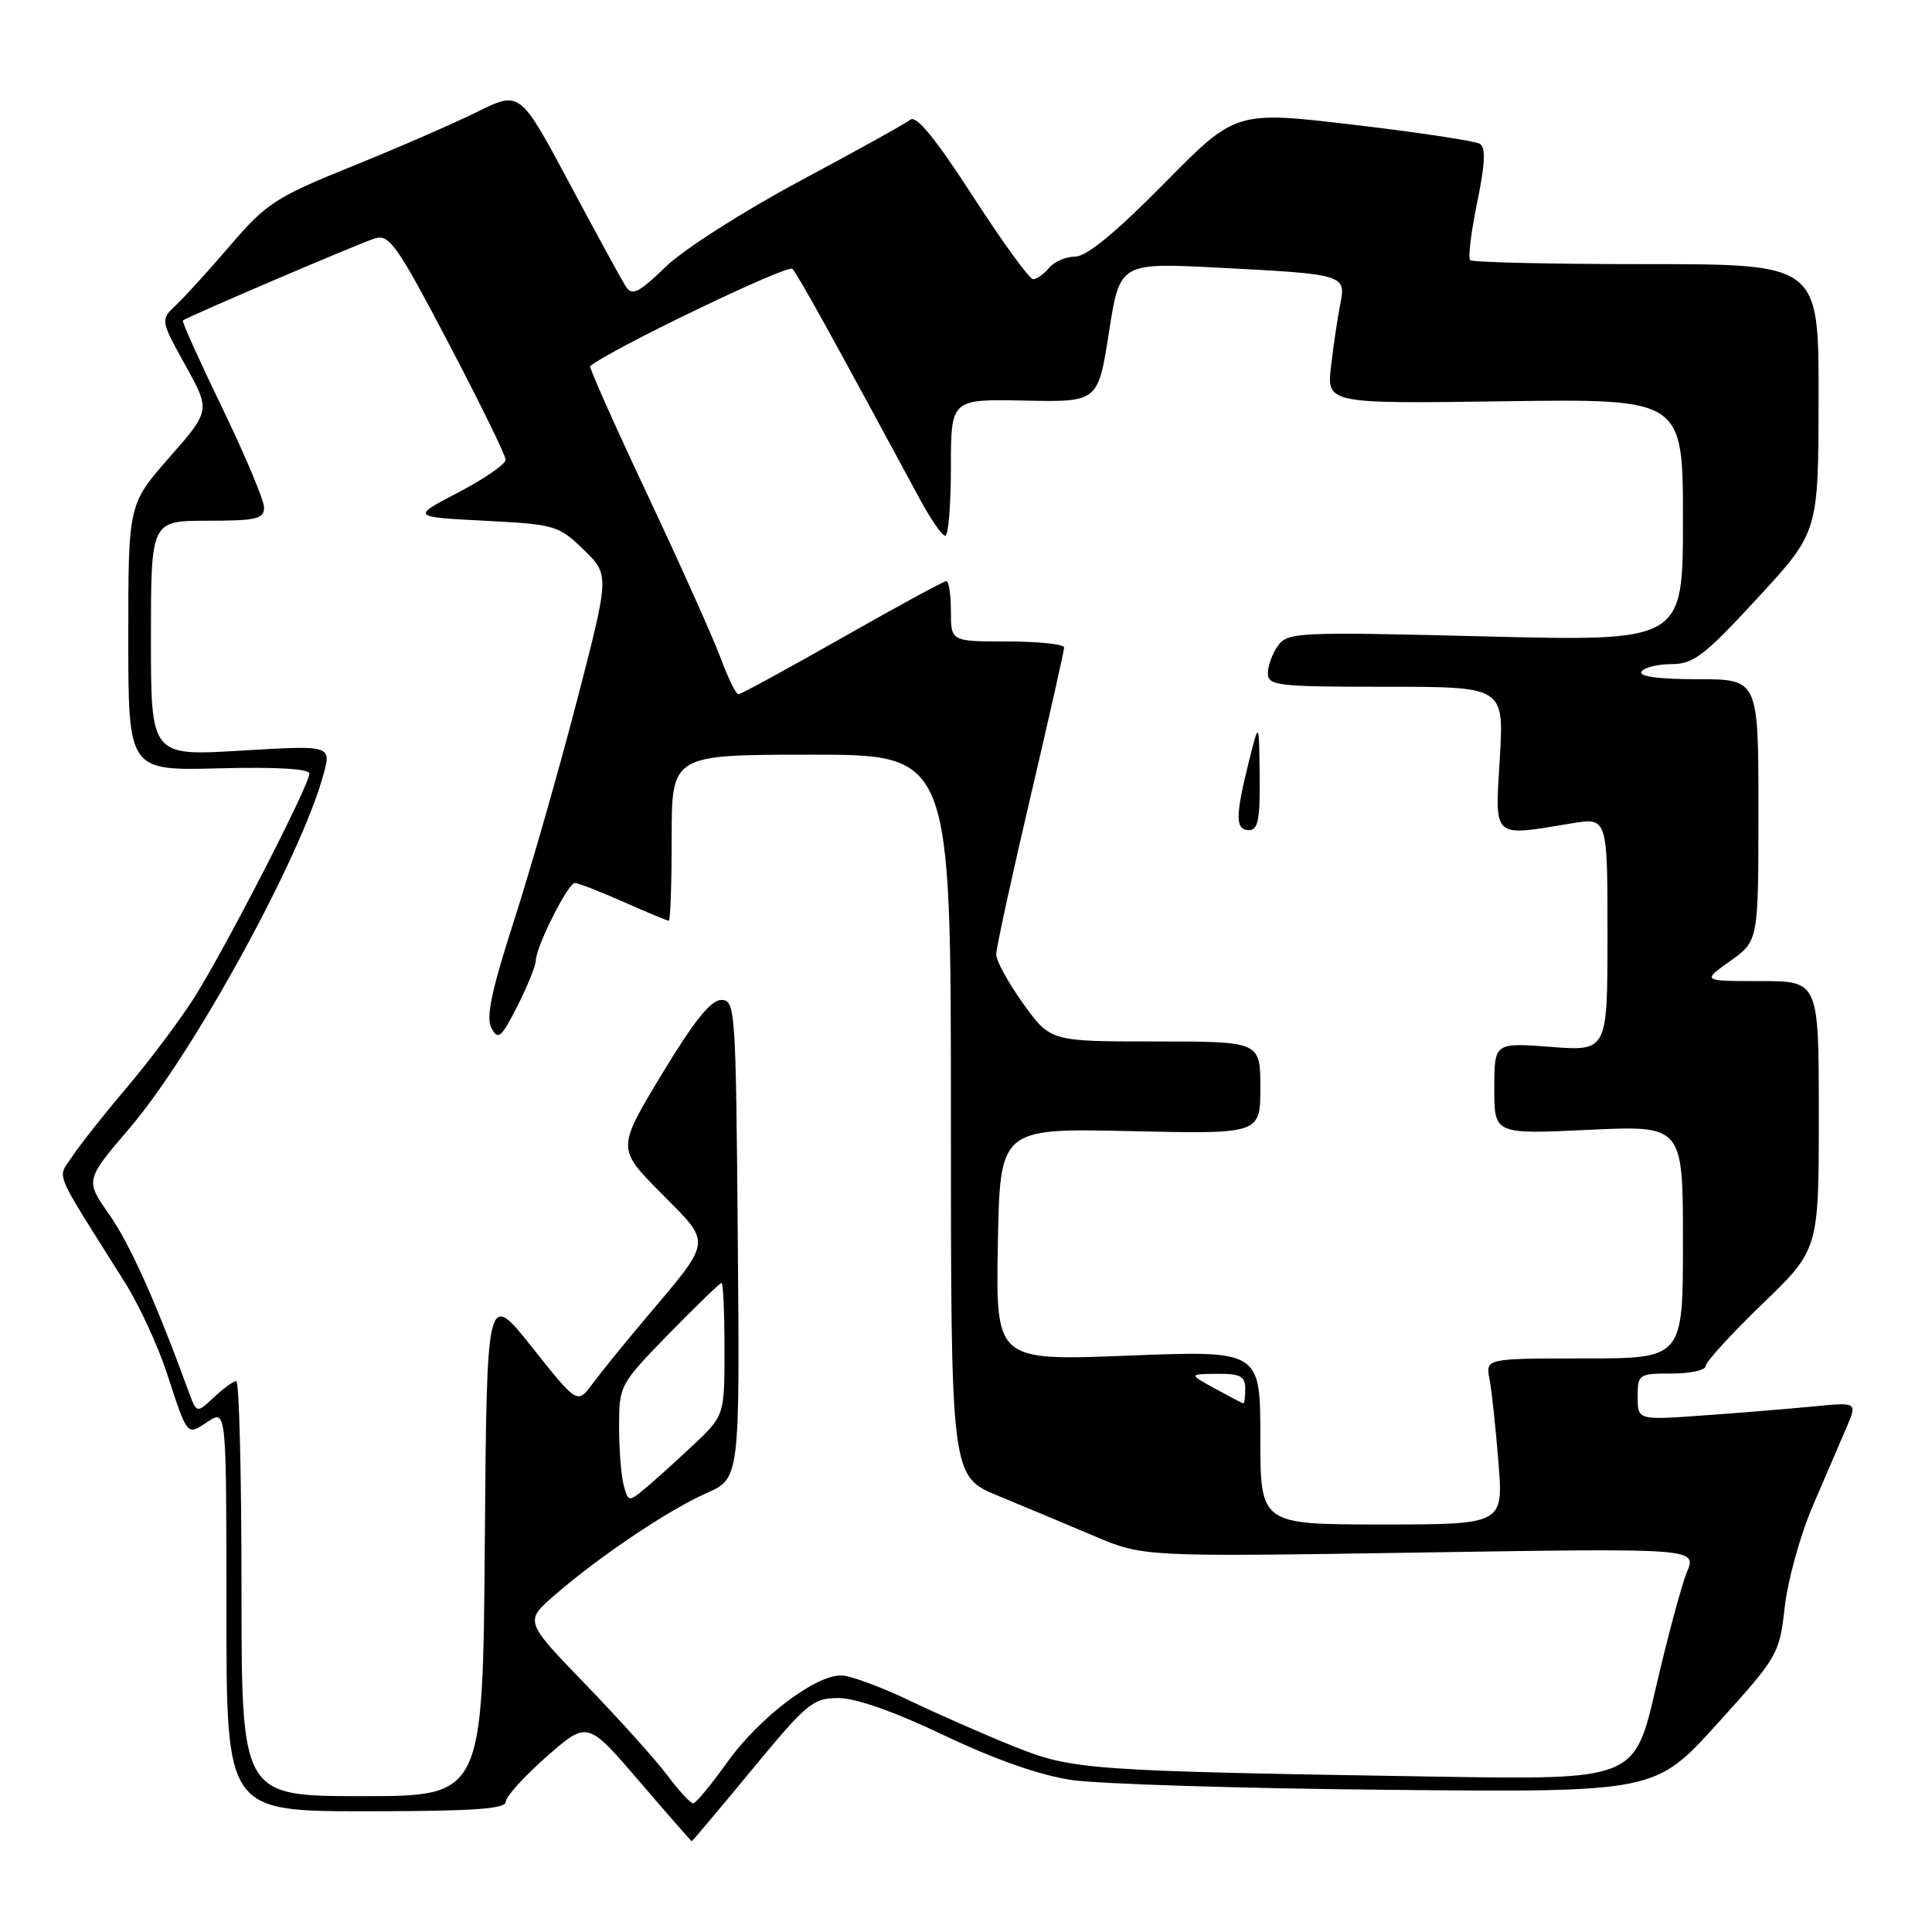 <?xml version="1.0" encoding="UTF-8" standalone="no"?>
<!DOCTYPE svg PUBLIC "-//W3C//DTD SVG 1.1//EN" "http://www.w3.org/Graphics/SVG/1.1/DTD/svg11.dtd" >
<svg xmlns="http://www.w3.org/2000/svg" xmlns:xlink="http://www.w3.org/1999/xlink" version="1.1" viewBox="0 0 256 256">
 <g >
 <path fill="currentColor"
d=" M 99.63 234.50 C 106.91 225.68 107.72 225.00 111.10 225.00 C 113.40 225.00 118.57 226.82 125.12 229.95 C 131.85 233.15 137.79 235.24 142.00 235.86 C 145.57 236.39 164.43 236.98 183.91 237.16 C 219.32 237.50 219.32 237.50 227.54 228.41 C 235.60 219.51 235.78 219.20 236.49 212.91 C 236.89 209.39 238.56 203.35 240.22 199.50 C 241.87 195.65 243.87 190.99 244.67 189.15 C 246.11 185.79 246.11 185.79 240.31 186.36 C 237.11 186.67 230.56 187.21 225.75 187.55 C 217.00 188.18 217.00 188.18 217.00 185.09 C 217.00 182.09 217.14 182.00 221.50 182.00 C 223.97 182.00 226.00 181.56 226.00 181.02 C 226.00 180.48 229.38 176.78 233.50 172.80 C 241.00 165.57 241.00 165.57 241.00 147.79 C 241.00 130.00 241.00 130.00 233.26 130.00 C 225.52 130.00 225.52 130.00 229.26 127.34 C 233.00 124.68 233.00 124.68 233.00 107.34 C 233.00 90.00 233.00 90.00 224.94 90.00 C 219.82 90.00 217.11 89.64 217.50 89.00 C 217.84 88.45 219.62 88.00 221.47 88.00 C 224.39 88.00 225.83 86.90 232.88 79.25 C 240.95 70.50 240.95 70.50 240.97 52.75 C 241.00 35.00 241.00 35.00 218.17 35.00 C 205.61 35.00 195.09 34.76 194.80 34.47 C 194.51 34.18 194.93 30.74 195.73 26.84 C 196.79 21.71 196.89 19.55 196.08 19.05 C 195.47 18.68 187.94 17.54 179.35 16.53 C 163.73 14.69 163.73 14.69 154.22 24.35 C 147.84 30.82 143.97 34.00 142.47 34.00 C 141.25 34.00 139.68 34.67 139.00 35.50 C 138.32 36.32 137.36 37.00 136.89 37.00 C 136.41 37.00 132.81 32.04 128.89 25.97 C 123.99 18.39 121.41 15.23 120.63 15.86 C 120.01 16.36 113.42 20.01 106.00 23.98 C 98.50 28.00 90.59 33.04 88.21 35.35 C 84.66 38.78 83.76 39.24 82.95 38.00 C 82.41 37.17 79.03 30.99 75.44 24.26 C 68.90 12.02 68.90 12.02 63.20 14.84 C 60.06 16.39 52.60 19.64 46.60 22.06 C 36.60 26.10 35.29 26.95 30.60 32.41 C 27.80 35.69 24.54 39.27 23.37 40.38 C 21.24 42.39 21.24 42.39 24.56 48.40 C 27.89 54.40 27.89 54.40 22.45 60.60 C 17.00 66.81 17.00 66.81 17.00 84.46 C 17.00 102.12 17.00 102.12 29.00 101.81 C 36.65 101.61 41.00 101.87 41.00 102.51 C 41.00 104.03 29.63 126.11 25.64 132.34 C 23.73 135.33 19.74 140.64 16.77 144.14 C 13.80 147.64 10.57 151.73 9.58 153.23 C 7.58 156.28 6.84 154.50 16.54 169.91 C 18.41 172.88 20.91 178.28 22.10 181.91 C 24.91 190.47 24.71 190.23 27.55 188.37 C 30.00 186.77 30.00 186.77 30.00 213.38 C 30.00 240.00 30.00 240.00 48.50 240.00 C 62.63 240.00 67.00 239.70 67.01 238.75 C 67.02 238.06 69.46 235.37 72.43 232.76 C 77.84 228.02 77.84 228.02 84.67 235.98 C 88.43 240.36 91.57 243.95 91.65 243.97 C 91.73 243.99 95.32 239.72 99.63 234.50 Z  M 88.43 235.25 C 86.89 233.19 81.99 227.75 77.56 223.16 C 69.50 214.82 69.50 214.82 73.50 211.36 C 79.44 206.21 88.57 200.08 93.59 197.86 C 98.03 195.89 98.03 195.89 97.76 164.20 C 97.51 133.63 97.43 132.50 95.57 132.50 C 94.19 132.50 91.93 135.33 87.69 142.35 C 81.75 152.19 81.75 152.19 87.62 158.12 C 94.37 164.94 94.48 164.10 85.50 174.74 C 82.75 178.00 79.60 181.88 78.50 183.37 C 76.50 186.07 76.50 186.07 70.50 178.52 C 64.50 170.97 64.50 170.97 64.24 204.48 C 63.97 238.00 63.97 238.00 47.99 238.00 C 32.00 238.00 32.00 238.00 32.00 210.50 C 32.00 195.38 31.69 183.00 31.31 183.00 C 30.94 183.00 29.60 183.97 28.35 185.15 C 26.06 187.29 26.06 187.29 25.00 184.40 C 20.59 172.35 17.22 164.85 14.48 160.94 C 11.28 156.38 11.28 156.38 17.21 149.44 C 25.63 139.59 39.92 113.50 42.86 102.62 C 43.91 98.75 43.91 98.75 31.95 99.46 C 20.00 100.18 20.00 100.18 20.00 84.59 C 20.00 69.00 20.00 69.00 27.50 69.00 C 33.98 69.00 35.00 68.76 34.99 67.25 C 34.99 66.29 32.50 60.37 29.47 54.10 C 26.44 47.83 24.08 42.60 24.23 42.47 C 24.76 42.00 47.55 32.26 49.65 31.60 C 51.58 31.00 52.56 32.38 59.40 45.40 C 63.58 53.36 67.00 60.35 67.00 60.92 C 67.00 61.50 64.19 63.44 60.75 65.24 C 54.50 68.50 54.50 68.50 64.20 69.00 C 73.55 69.48 74.02 69.62 77.34 72.84 C 80.77 76.17 80.77 76.17 76.45 92.84 C 74.07 102.00 70.33 115.09 68.13 121.93 C 65.11 131.30 64.37 134.82 65.12 136.23 C 66.00 137.87 66.42 137.52 68.56 133.30 C 69.90 130.66 70.99 127.95 71.00 127.28 C 71.00 125.48 75.27 117.00 76.17 117.00 C 76.60 117.00 79.49 118.12 82.60 119.50 C 85.71 120.88 88.42 122.00 88.62 122.00 C 88.83 122.00 89.00 117.05 89.00 111.00 C 89.00 100.00 89.00 100.00 107.50 100.00 C 126.00 100.00 126.00 100.00 126.00 147.81 C 126.00 195.62 126.00 195.62 132.25 198.20 C 135.69 199.62 141.43 202.02 145.00 203.54 C 151.50 206.29 151.50 206.29 188.17 205.72 C 224.84 205.14 224.84 205.14 223.52 208.32 C 222.80 210.07 220.95 216.98 219.40 223.67 C 216.59 235.84 216.59 235.84 190.04 235.41 C 144.01 234.66 142.16 234.53 134.39 231.43 C 130.60 229.91 124.36 227.17 120.53 225.34 C 116.69 223.50 112.61 222.00 111.45 222.00 C 107.97 222.00 100.60 227.61 96.42 233.43 C 94.26 236.44 92.22 238.93 91.87 238.95 C 91.52 238.98 89.97 237.31 88.43 235.25 Z  M 167.00 190.47 C 167.00 178.94 167.00 178.94 149.47 179.63 C 131.95 180.31 131.95 180.31 132.22 164.91 C 132.50 149.50 132.50 149.50 149.75 149.88 C 167.00 150.27 167.00 150.27 167.00 144.13 C 167.00 138.00 167.00 138.00 153.09 138.00 C 139.19 138.00 139.19 138.00 135.59 133.00 C 133.62 130.25 132.00 127.31 132.00 126.48 C 132.00 125.64 134.03 116.33 136.50 105.78 C 138.97 95.23 141.00 86.24 141.00 85.80 C 141.00 85.36 137.62 85.00 133.50 85.00 C 126.00 85.00 126.00 85.00 126.00 81.00 C 126.00 78.80 125.73 77.00 125.39 77.00 C 125.06 77.00 118.85 80.38 111.60 84.50 C 104.34 88.63 98.15 92.00 97.84 92.00 C 97.53 92.00 96.48 89.86 95.51 87.25 C 94.55 84.64 90.19 74.91 85.83 65.64 C 81.46 56.36 78.03 48.66 78.20 48.52 C 80.76 46.35 104.38 34.99 104.99 35.62 C 105.72 36.38 110.14 44.37 121.94 66.24 C 123.35 68.85 124.84 70.99 125.25 70.99 C 125.66 71.00 126.00 66.92 126.00 61.94 C 126.00 52.88 126.00 52.88 135.75 53.08 C 145.50 53.28 145.50 53.28 146.94 44.04 C 148.38 34.80 148.38 34.80 161.44 35.47 C 178.20 36.33 178.37 36.39 177.59 40.30 C 177.25 42.00 176.70 45.67 176.38 48.45 C 175.78 53.50 175.78 53.50 199.39 53.17 C 223.00 52.84 223.00 52.84 223.00 68.91 C 223.00 84.98 223.00 84.98 196.86 84.33 C 172.13 83.71 170.64 83.77 169.36 85.53 C 168.61 86.55 168.00 88.20 168.00 89.19 C 168.00 90.86 169.22 91.00 183.65 91.00 C 199.29 91.00 199.29 91.00 198.73 100.50 C 198.09 111.26 197.63 110.85 208.25 109.10 C 213.00 108.32 213.00 108.32 213.00 123.80 C 213.00 139.29 213.00 139.29 205.50 138.72 C 198.00 138.15 198.00 138.15 198.00 144.23 C 198.00 150.30 198.00 150.30 210.50 149.71 C 223.00 149.12 223.00 149.12 223.00 164.56 C 223.00 180.00 223.00 180.00 209.92 180.00 C 196.84 180.00 196.84 180.00 197.37 182.75 C 197.66 184.26 198.19 189.21 198.55 193.75 C 199.21 202.00 199.21 202.00 183.10 202.00 C 167.00 202.00 167.00 202.00 167.00 190.47 Z  M 166.91 102.75 C 166.83 95.50 166.83 95.50 165.46 101.00 C 163.67 108.17 163.68 110.00 165.50 110.00 C 166.70 110.00 166.98 108.57 166.91 102.75 Z  M 82.64 196.79 C 82.30 195.53 82.03 192.03 82.03 189.00 C 82.04 183.57 82.13 183.41 88.62 176.75 C 92.25 173.04 95.39 170.00 95.61 170.00 C 95.82 170.00 96.00 173.96 96.00 178.79 C 96.00 187.58 96.00 187.58 91.75 191.58 C 89.41 193.77 86.54 196.36 85.38 197.32 C 83.33 199.02 83.23 199.00 82.64 196.79 Z  M 161.00 184.00 C 157.50 182.08 157.50 182.08 161.25 182.04 C 164.35 182.01 165.00 182.35 165.00 184.00 C 165.00 185.10 164.89 185.98 164.75 185.96 C 164.61 185.94 162.93 185.05 161.00 184.00 Z "/>
</g>
</svg>
